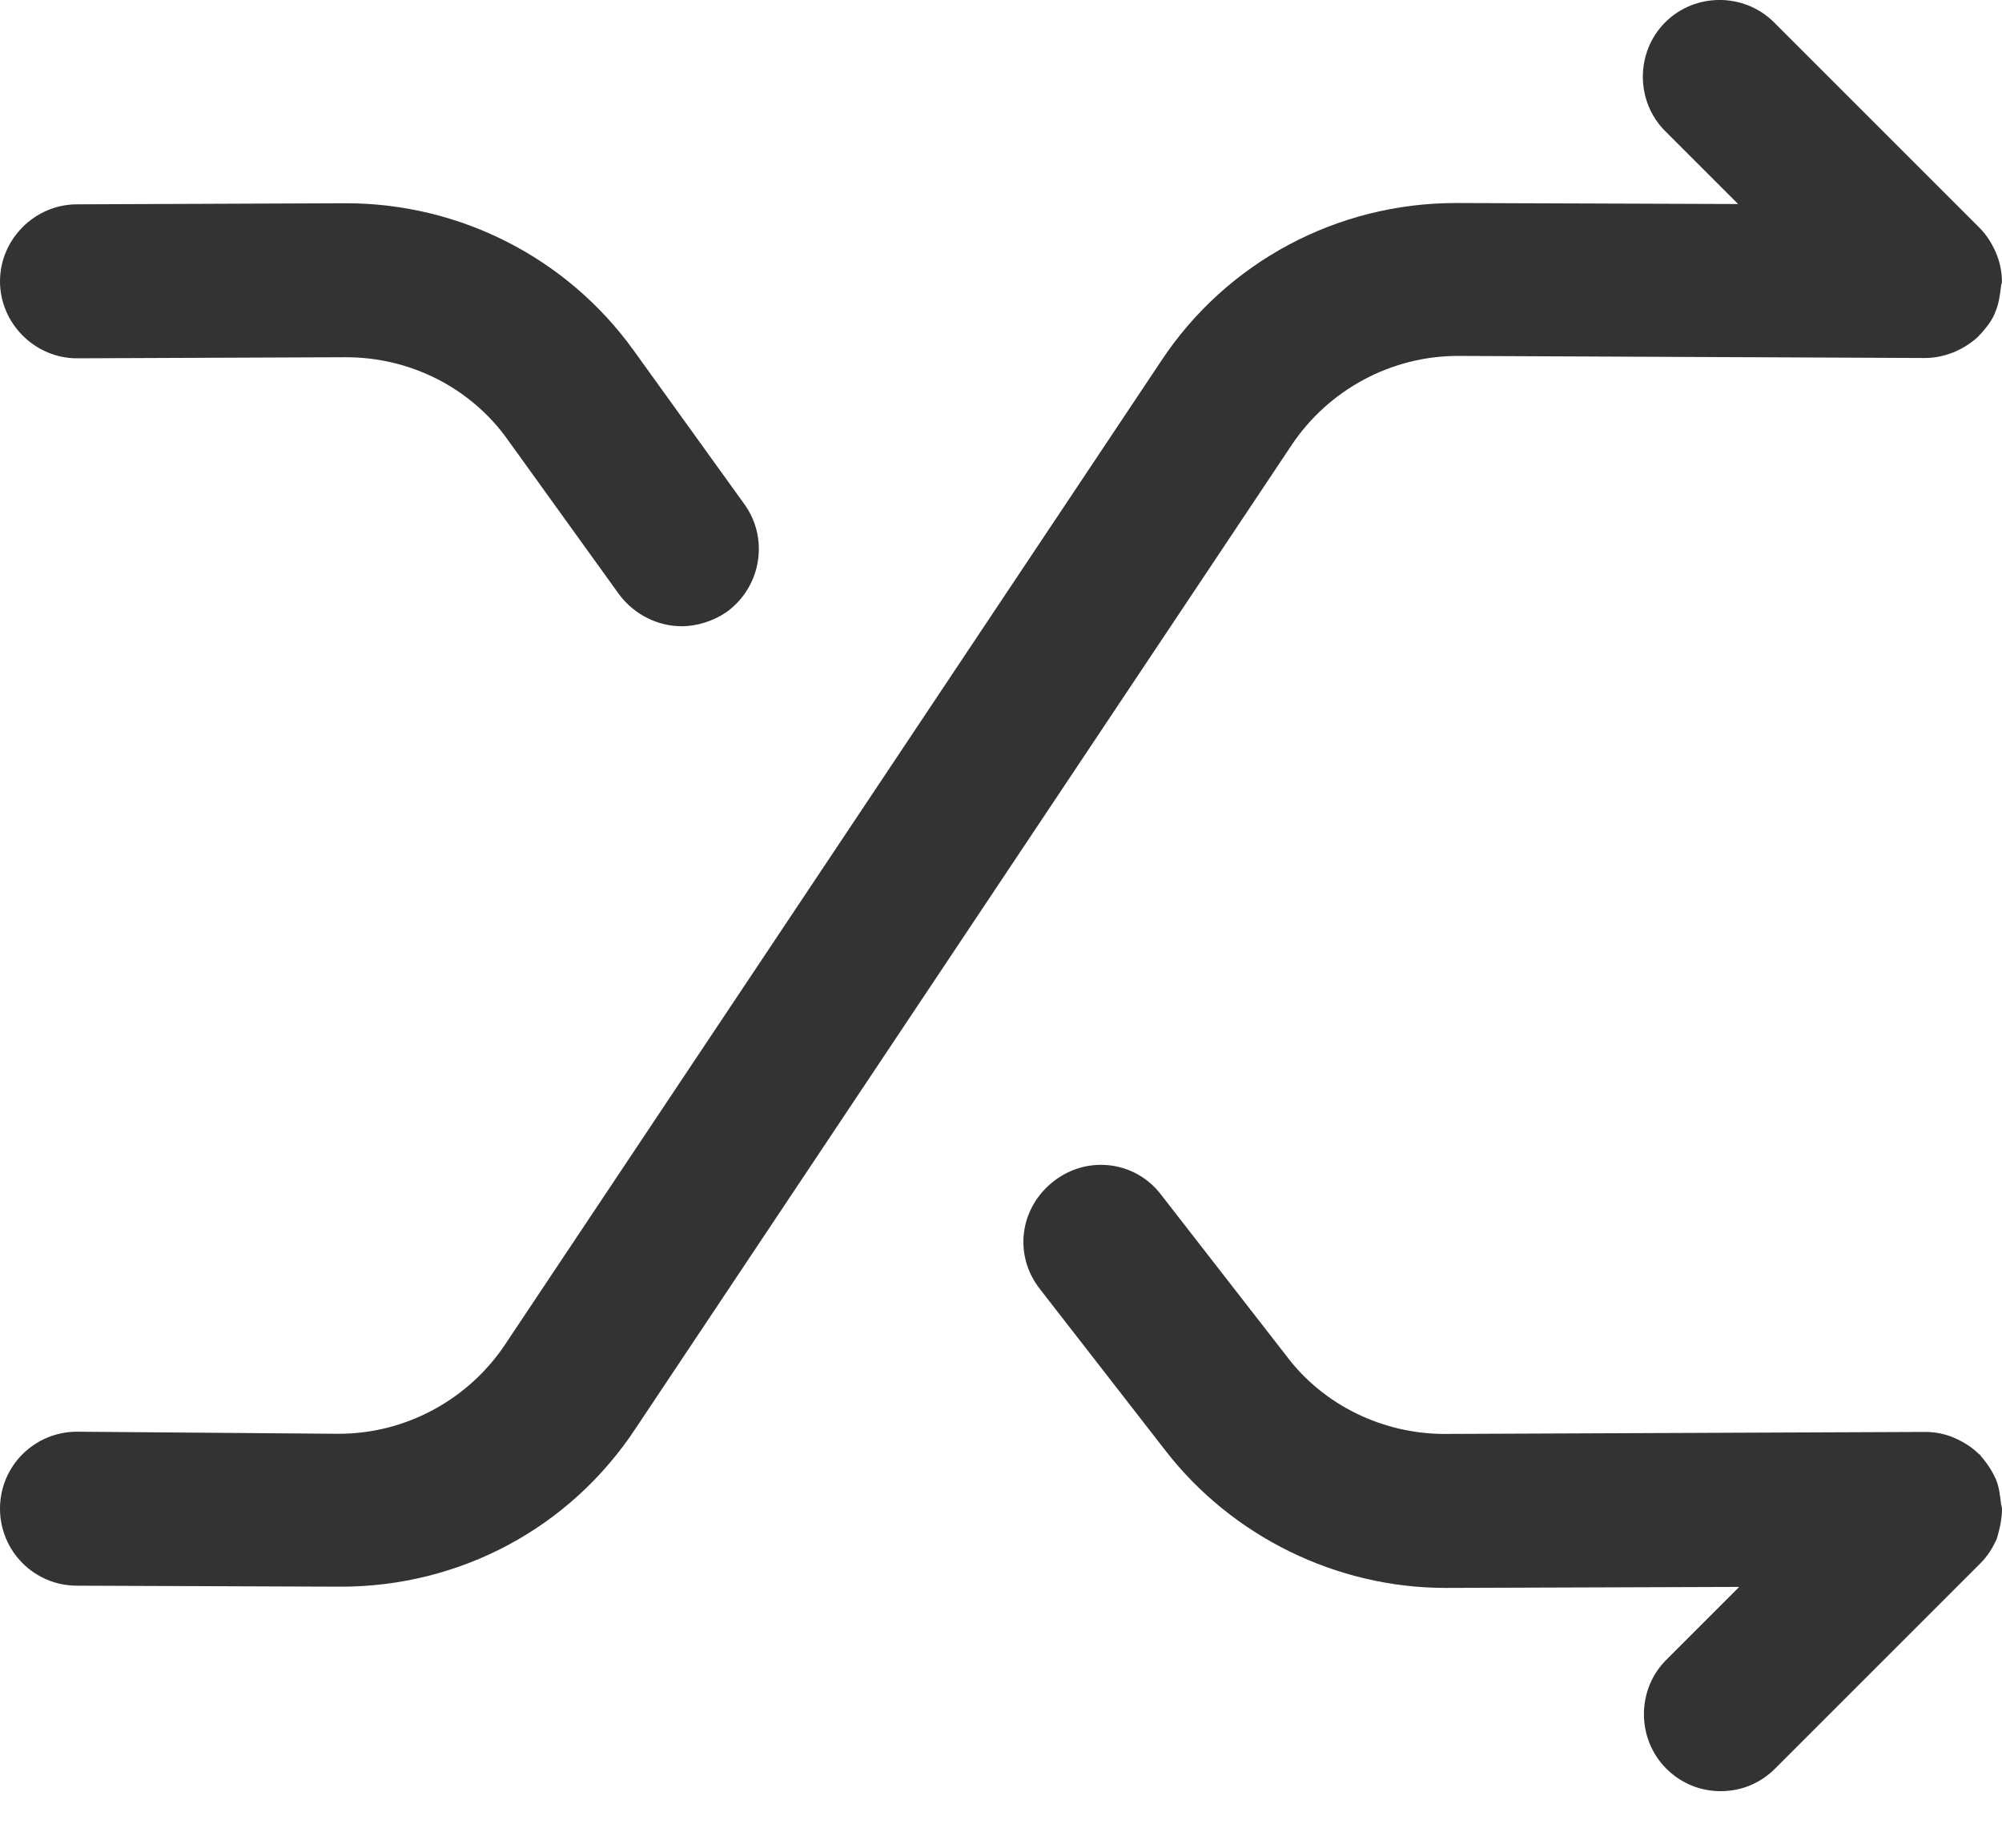 <svg width="26" height="24" viewBox="0 0 26 24" fill="none" xmlns="http://www.w3.org/2000/svg">
<path d="M26 19.599C26 19.572 25.986 19.545 25.986 19.519C25.973 19.412 25.96 19.305 25.92 19.212C25.866 19.092 25.8 18.999 25.72 18.905C25.72 18.905 25.72 18.892 25.706 18.892C25.613 18.799 25.506 18.732 25.387 18.679C25.267 18.625 25.133 18.599 25 18.599L18.773 18.625C18.773 18.625 18.773 18.625 18.76 18.625C17.96 18.625 17.187 18.252 16.707 17.612L15.08 15.519C14.747 15.079 14.12 14.999 13.68 15.346C13.24 15.692 13.16 16.305 13.507 16.745L15.134 18.839C16 19.959 17.36 20.625 18.773 20.625H18.787L22.587 20.612L21.64 21.559C21.253 21.945 21.253 22.585 21.64 22.972C21.84 23.172 22.093 23.265 22.347 23.265C22.6 23.265 22.853 23.172 23.053 22.972L25.72 20.305C25.813 20.212 25.88 20.105 25.933 19.985C25.973 19.852 26 19.719 26 19.599Z" fill="#333333"/>
<path d="M8.226 4.547C7.36 3.347 5.973 2.64 4.493 2.64C4.48 2.64 4.48 2.64 4.467 2.64L1 2.654C0.453 2.654 0 3.107 0 3.654C0 4.2 0.453 4.654 1 4.654L4.48 4.64H4.493C5.333 4.64 6.12 5.04 6.6 5.72L8.04 7.72C8.24 7.987 8.546 8.134 8.853 8.134C9.053 8.134 9.266 8.067 9.44 7.947C9.893 7.614 9.986 6.987 9.666 6.547L8.226 4.547Z" fill="#333333"/>
<path d="M25.986 3.73C25.986 3.703 25.999 3.677 25.999 3.663C25.999 3.53 25.972 3.397 25.919 3.277C25.866 3.157 25.799 3.05 25.706 2.957L23.039 0.29C22.652 -0.097 22.012 -0.097 21.626 0.29C21.239 0.677 21.239 1.317 21.626 1.703L22.573 2.65L18.933 2.637C18.919 2.637 18.919 2.637 18.906 2.637C17.373 2.637 15.933 3.397 15.079 4.69L10.82 11.076L6.56 17.463C6.08 18.183 5.266 18.623 4.4 18.623H4.387L1 18.596C0.453 18.596 0 19.036 0 19.596C0 20.142 0.44 20.596 1 20.596L4.4 20.609H4.427C5.973 20.609 7.4 19.849 8.253 18.556L16.773 5.783C17.253 5.063 18.066 4.623 18.933 4.623H18.946L24.999 4.65C25.132 4.65 25.252 4.623 25.386 4.57C25.506 4.516 25.612 4.45 25.706 4.357C25.706 4.357 25.706 4.343 25.719 4.343C25.799 4.25 25.879 4.157 25.919 4.037C25.959 3.943 25.972 3.837 25.986 3.73Z" fill="#333333"/>
</svg>
